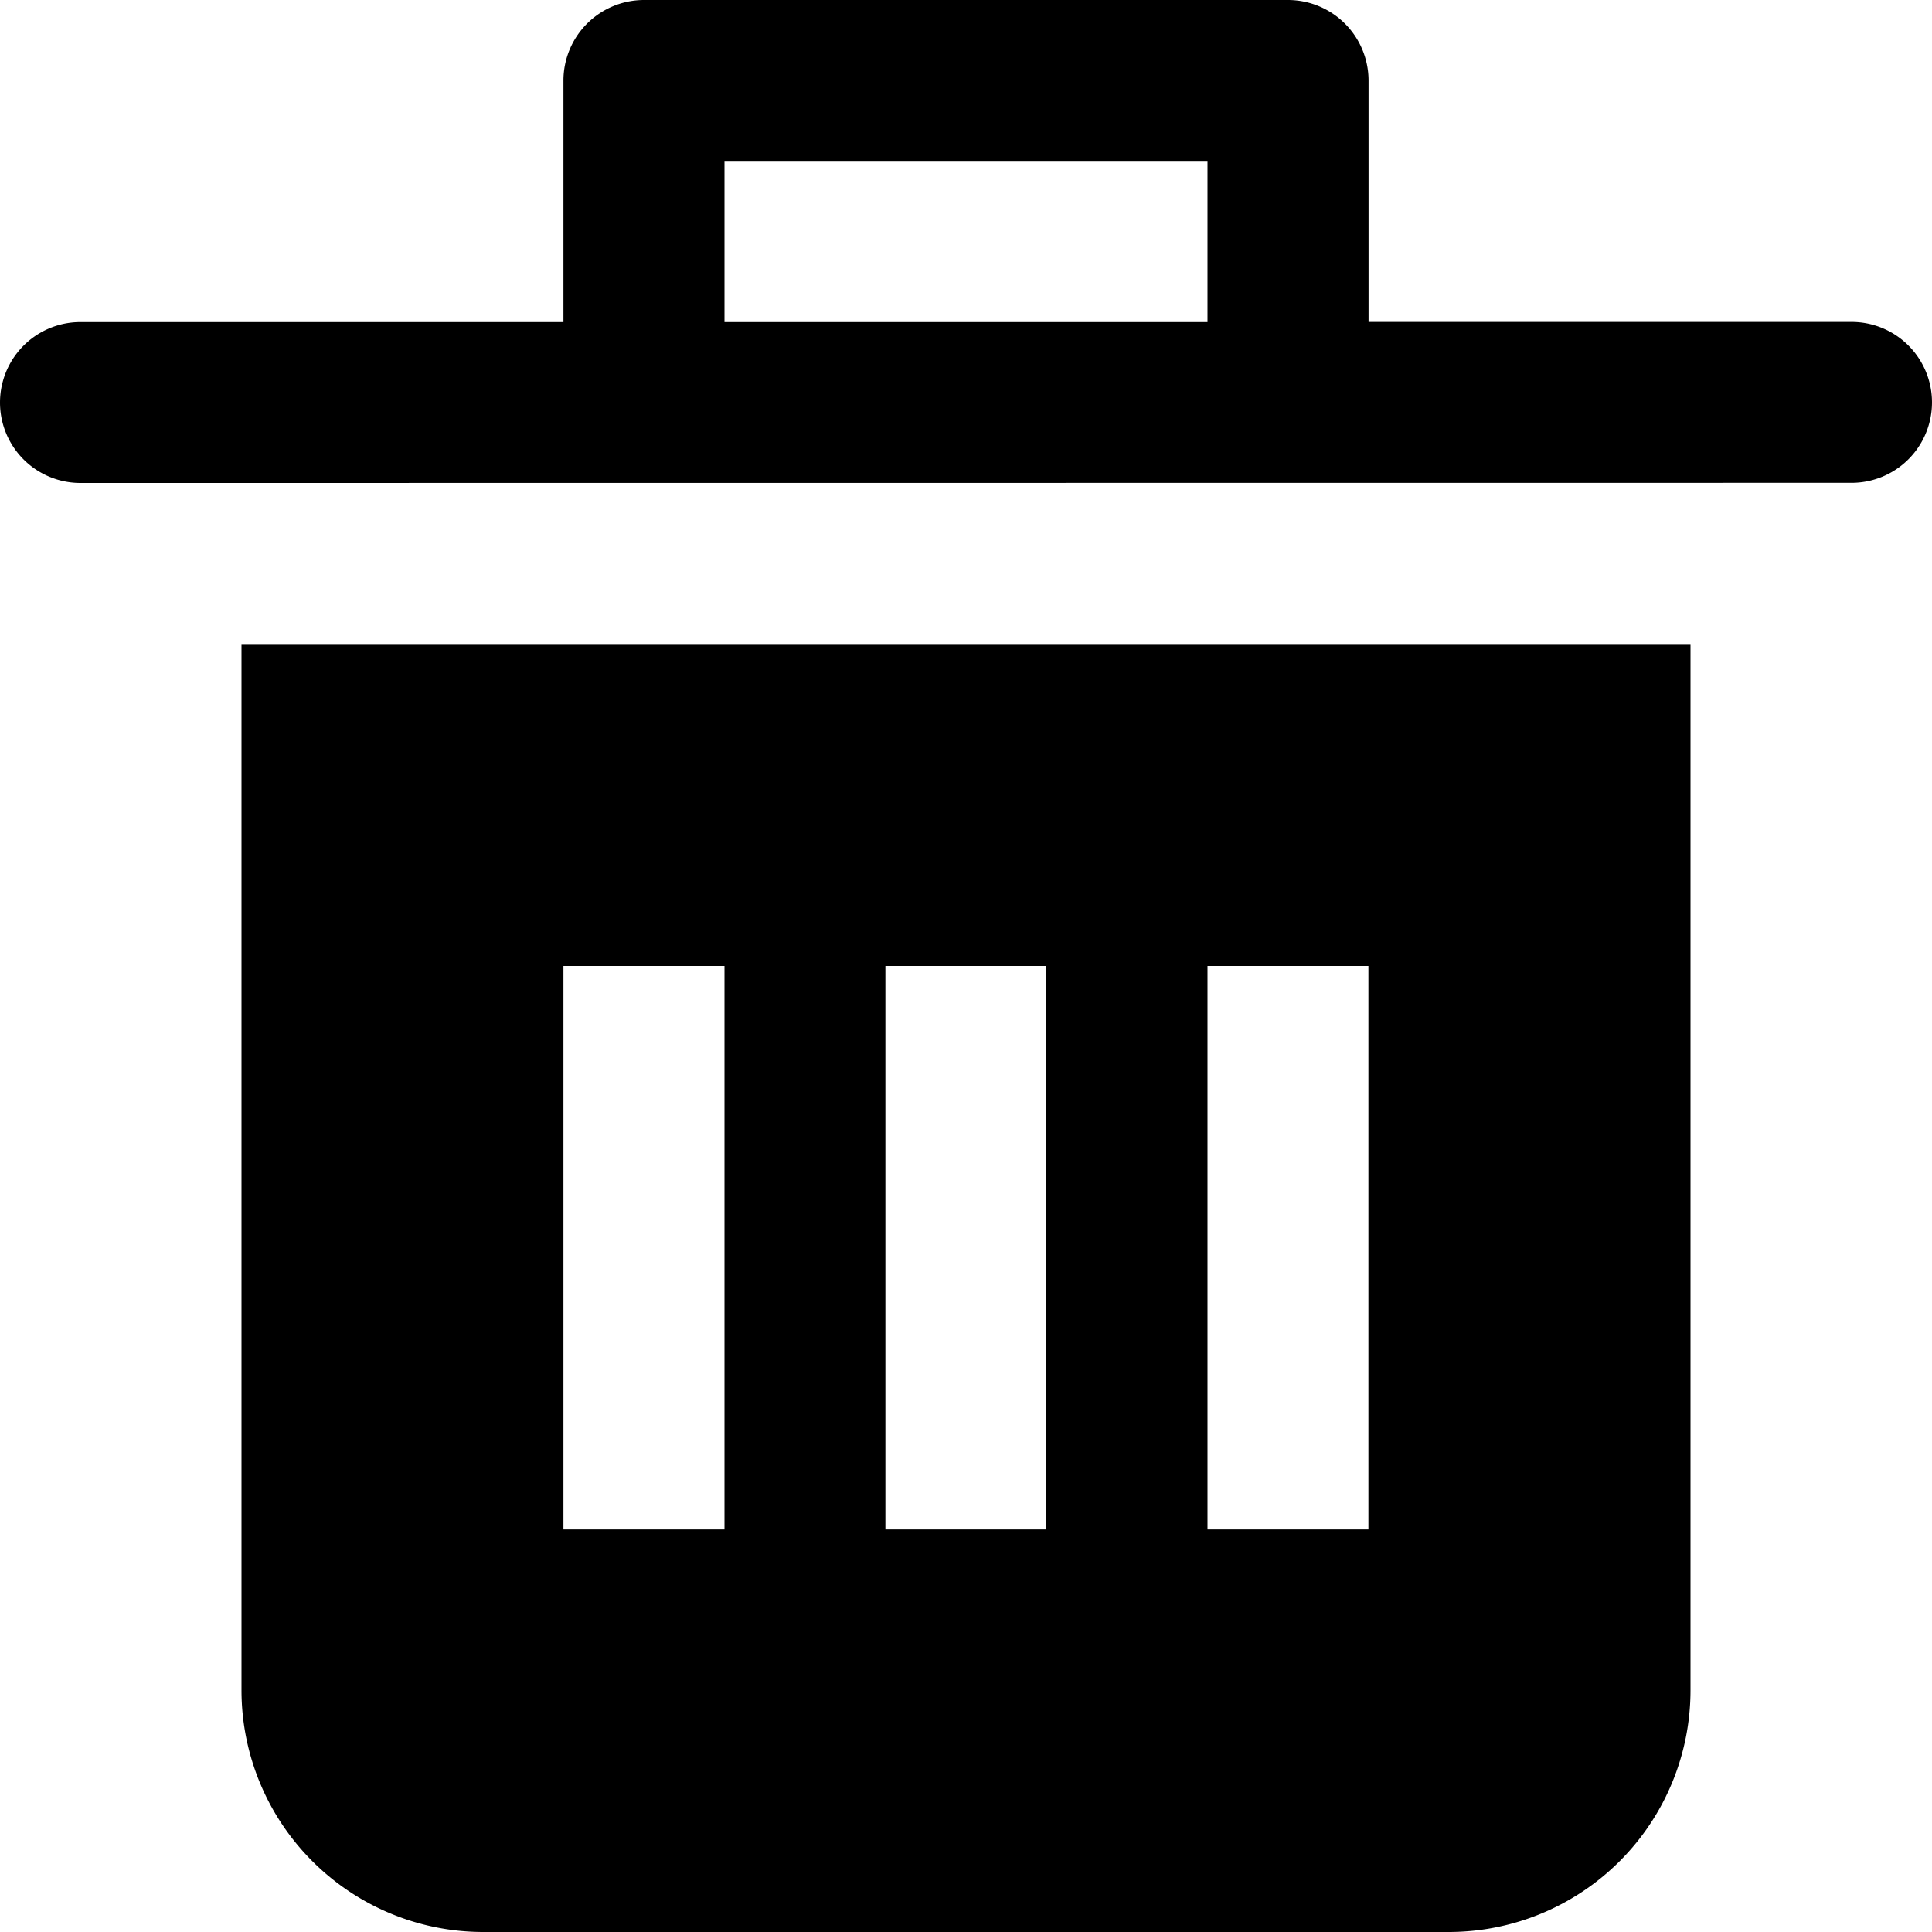 <svg xmlns="http://www.w3.org/2000/svg" width="14" height="14" viewBox="0 0 14 14">
  <path id="icon-trash" d="M3.5,14a1.752,1.752,0,0,1-1.75-1.75V4.667h10.5V12.25A1.752,1.752,0,0,1,10.5,14ZM8.75,11.083H9.916V7H8.75Zm-2.334,0H7.582V7H6.416Zm-2.333,0H5.25V7H4.083ZM.583,3.5a.583.583,0,0,1,0-1.166h3.5V.583A.584.584,0,0,1,4.667,0H9.333a.584.584,0,0,1,.584.583v1.75h3.5a.583.583,0,1,1,0,1.166ZM5.25,2.334h3.5V1.166H5.25Z"/>
</svg>

